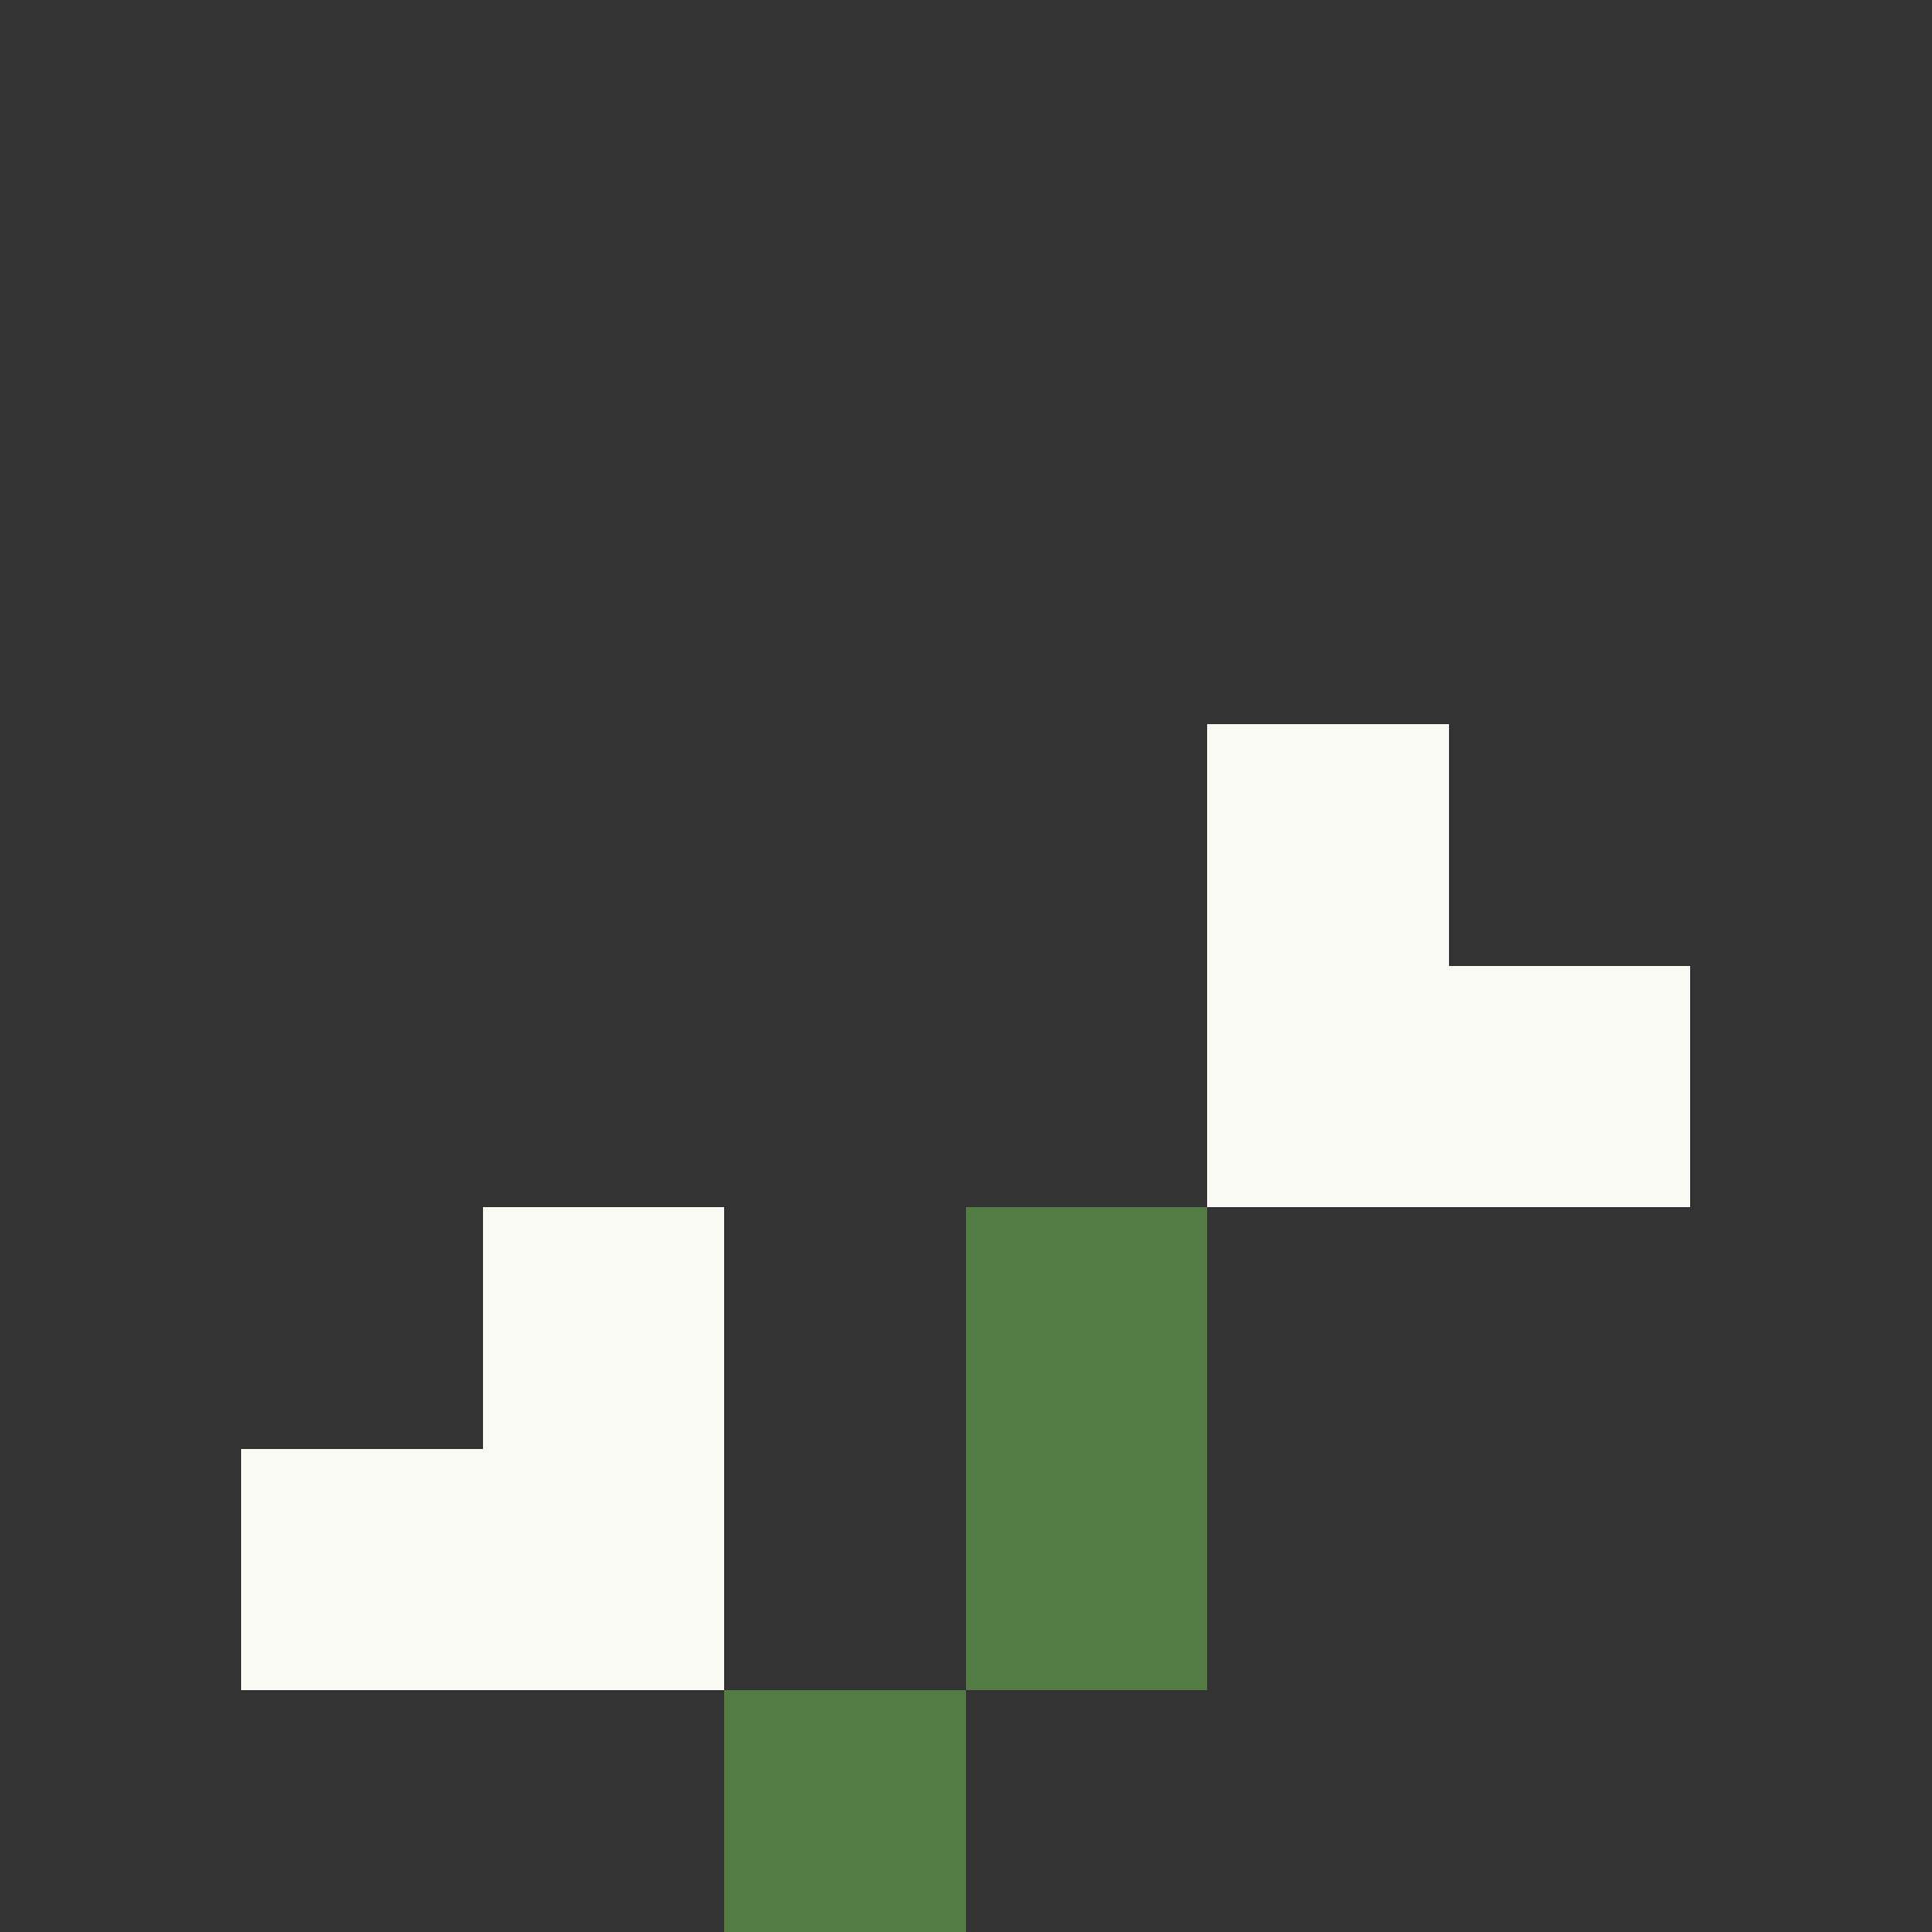 <svg xmlns="http://www.w3.org/2000/svg" viewBox="0 -0.5 8 8" shape-rendering="crispEdges">
<rect x="0" y="-0.5" width="8" height="8" fill="#333333" stroke="none"/>
<path stroke="#f9faf3" d="M5 3h1M5 4h2M2 5h1M1 6h2" />
<path stroke="#537c44" d="M4 5h1M4 6h1M3 7h1" />
</svg>